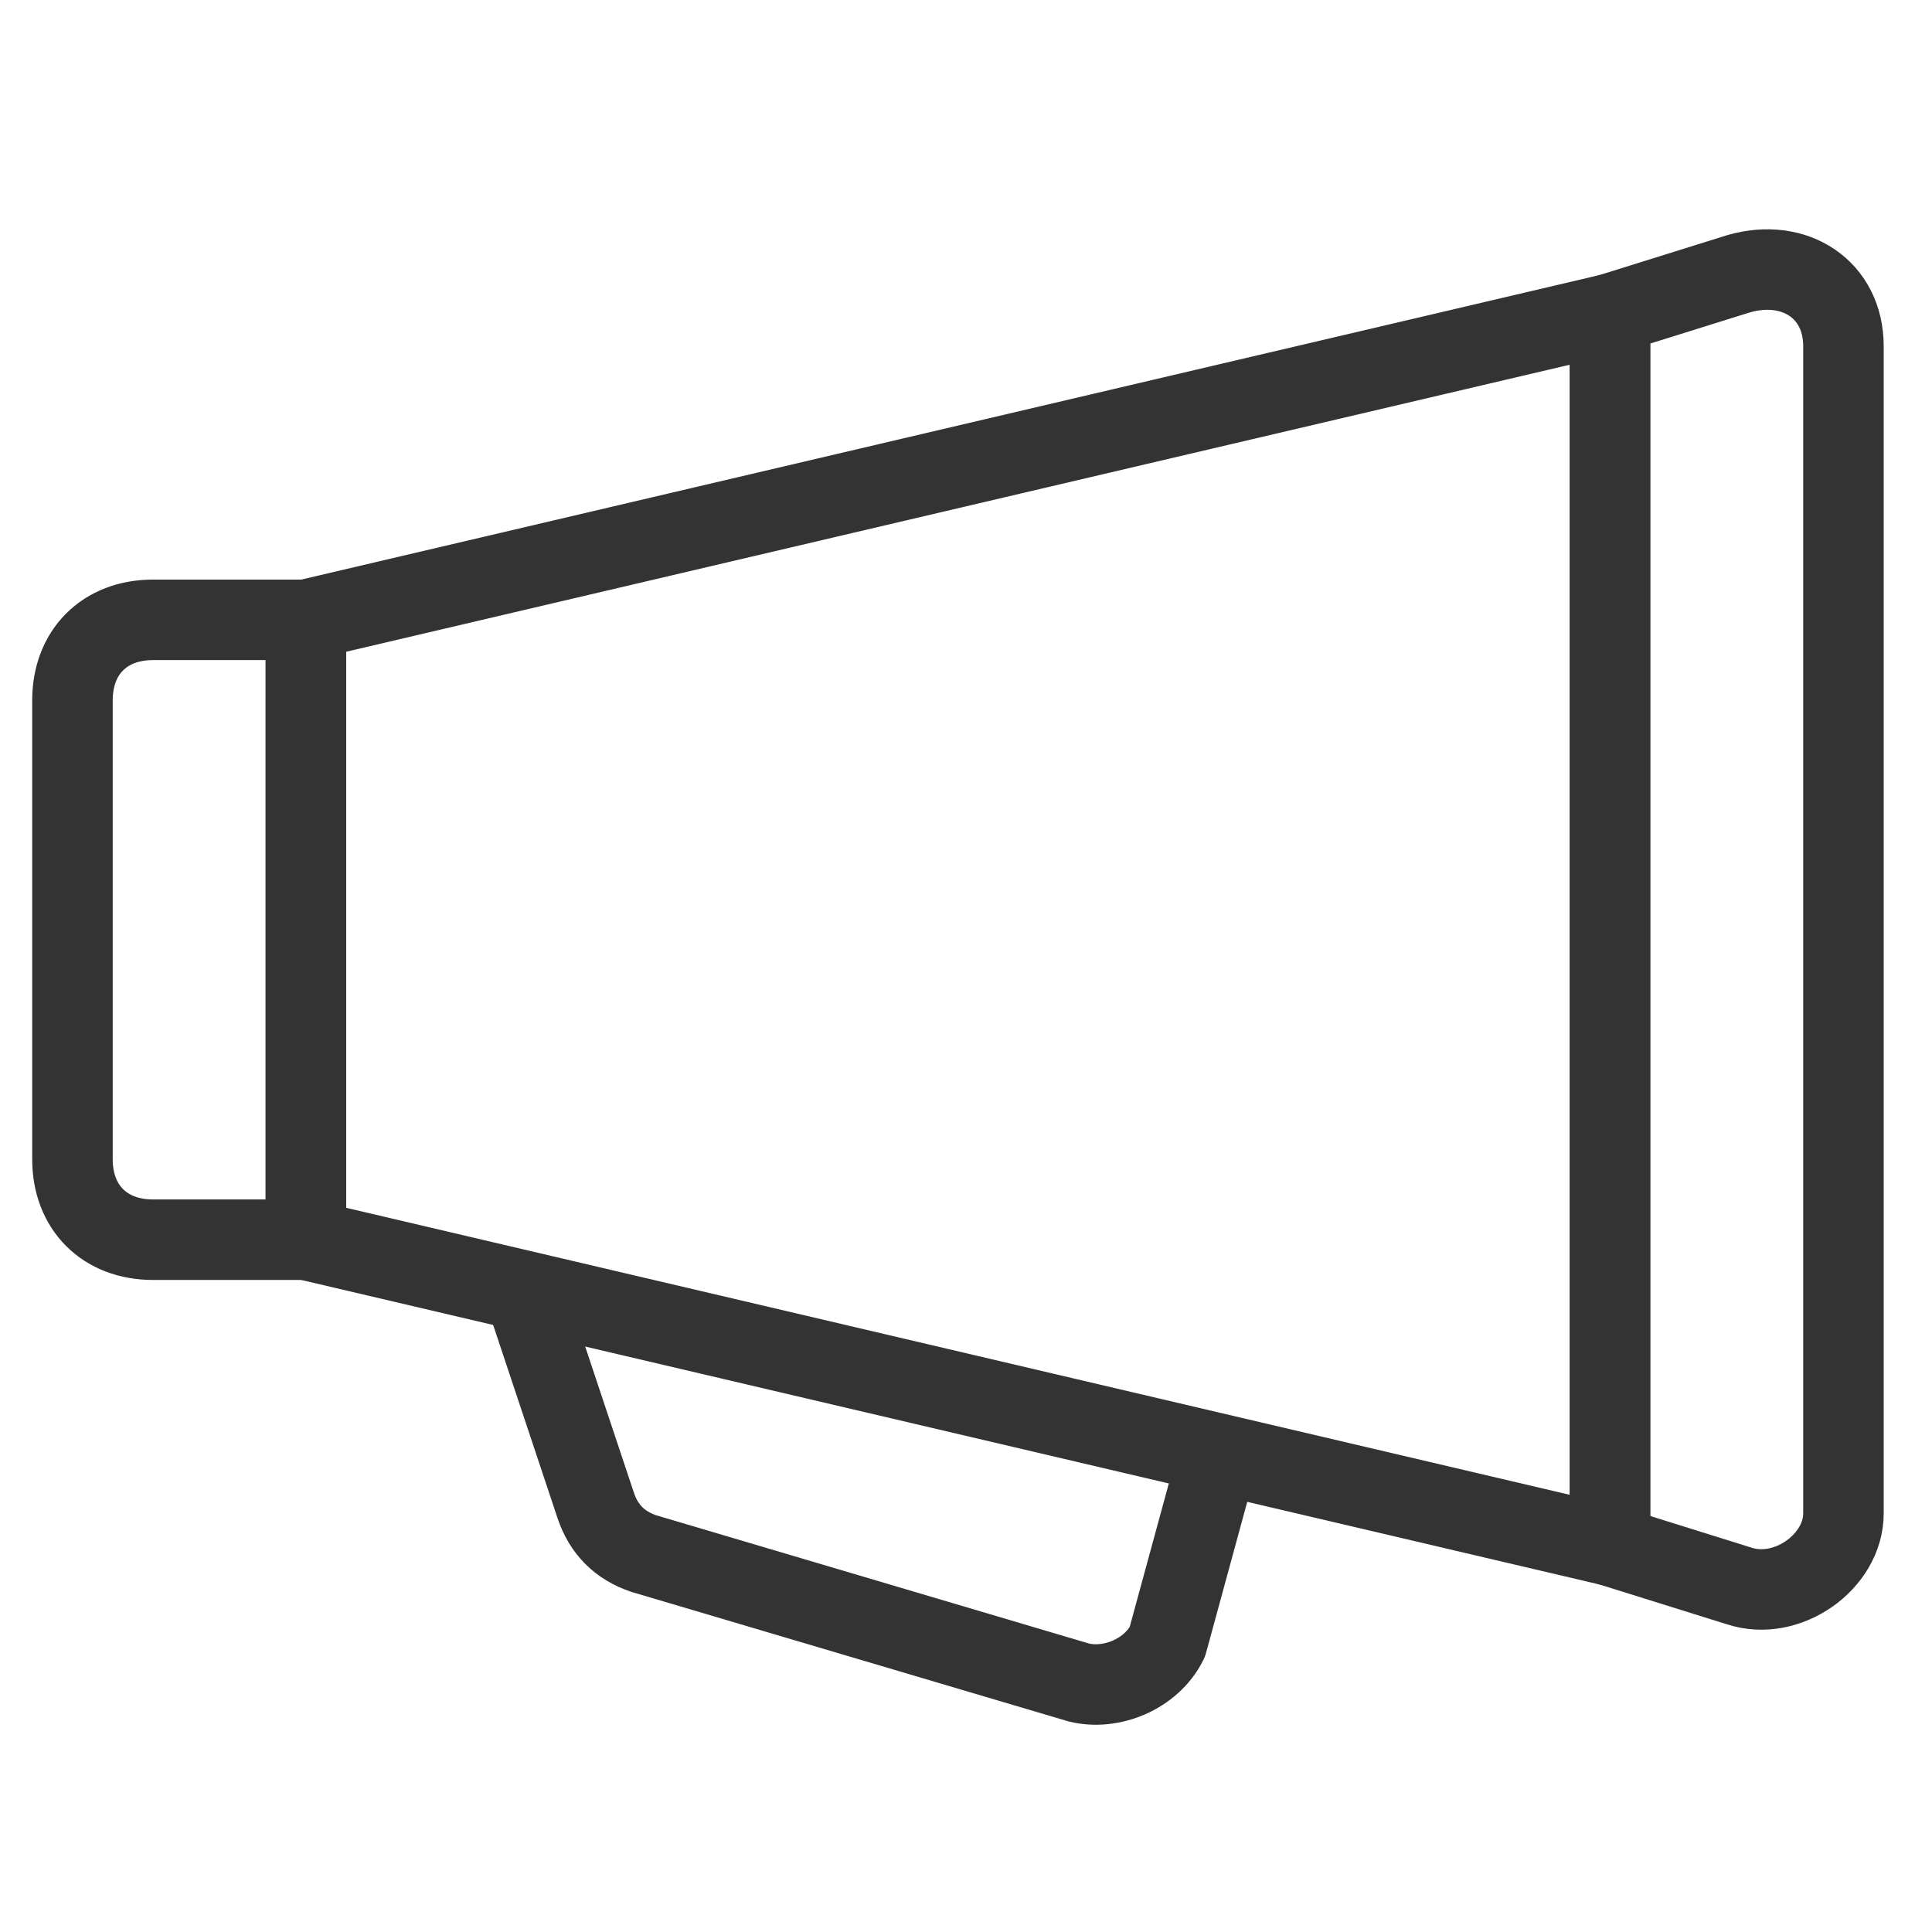 <?xml version="1.0" encoding="utf-8"?>
<!-- Generator: Adobe Illustrator 24.2.1, SVG Export Plug-In . SVG Version: 6.00 Build 0)  -->
<svg version="1.1" id="레이어_1" xmlns="http://www.w3.org/2000/svg" xmlns:xlink="http://www.w3.org/1999/xlink" x="0px"
	 y="0px" width="24px" height="24px" viewBox="0 0 24 24" style="enable-background:new 0 0 24 24;" xml:space="preserve">
<style type="text/css">
	.st0{fill:none;stroke:#333333;stroke-linecap:round;stroke-linejoin:round;stroke-miterlimit:10;}
</style>
<g>
	<polygon class="st0" points="20,19.2 3.8,15.4 3.8,7.7 20,3.9 	"/>
	<path class="st0" d="M3.8,15.4H1.9c-0.6,0-1-0.4-1-1V8.7c0-0.6,0.4-1,1-1h1.9V15.4z"/>
	<path class="st0" d="M20,19.2l1.6,0.5c0.6,0.2,1.3-0.3,1.3-0.9V4.3c0-0.7-0.6-1.1-1.3-0.9L20,3.9V19.2z"/>
	<path class="st0" d="M6.6,16.3l0.8,2.4c0.1,0.3,0.3,0.5,0.6,0.6l5.4,1.6c0.4,0.1,0.9-0.1,1.1-0.5l0.6-2.2"/>
</g>
</svg>
